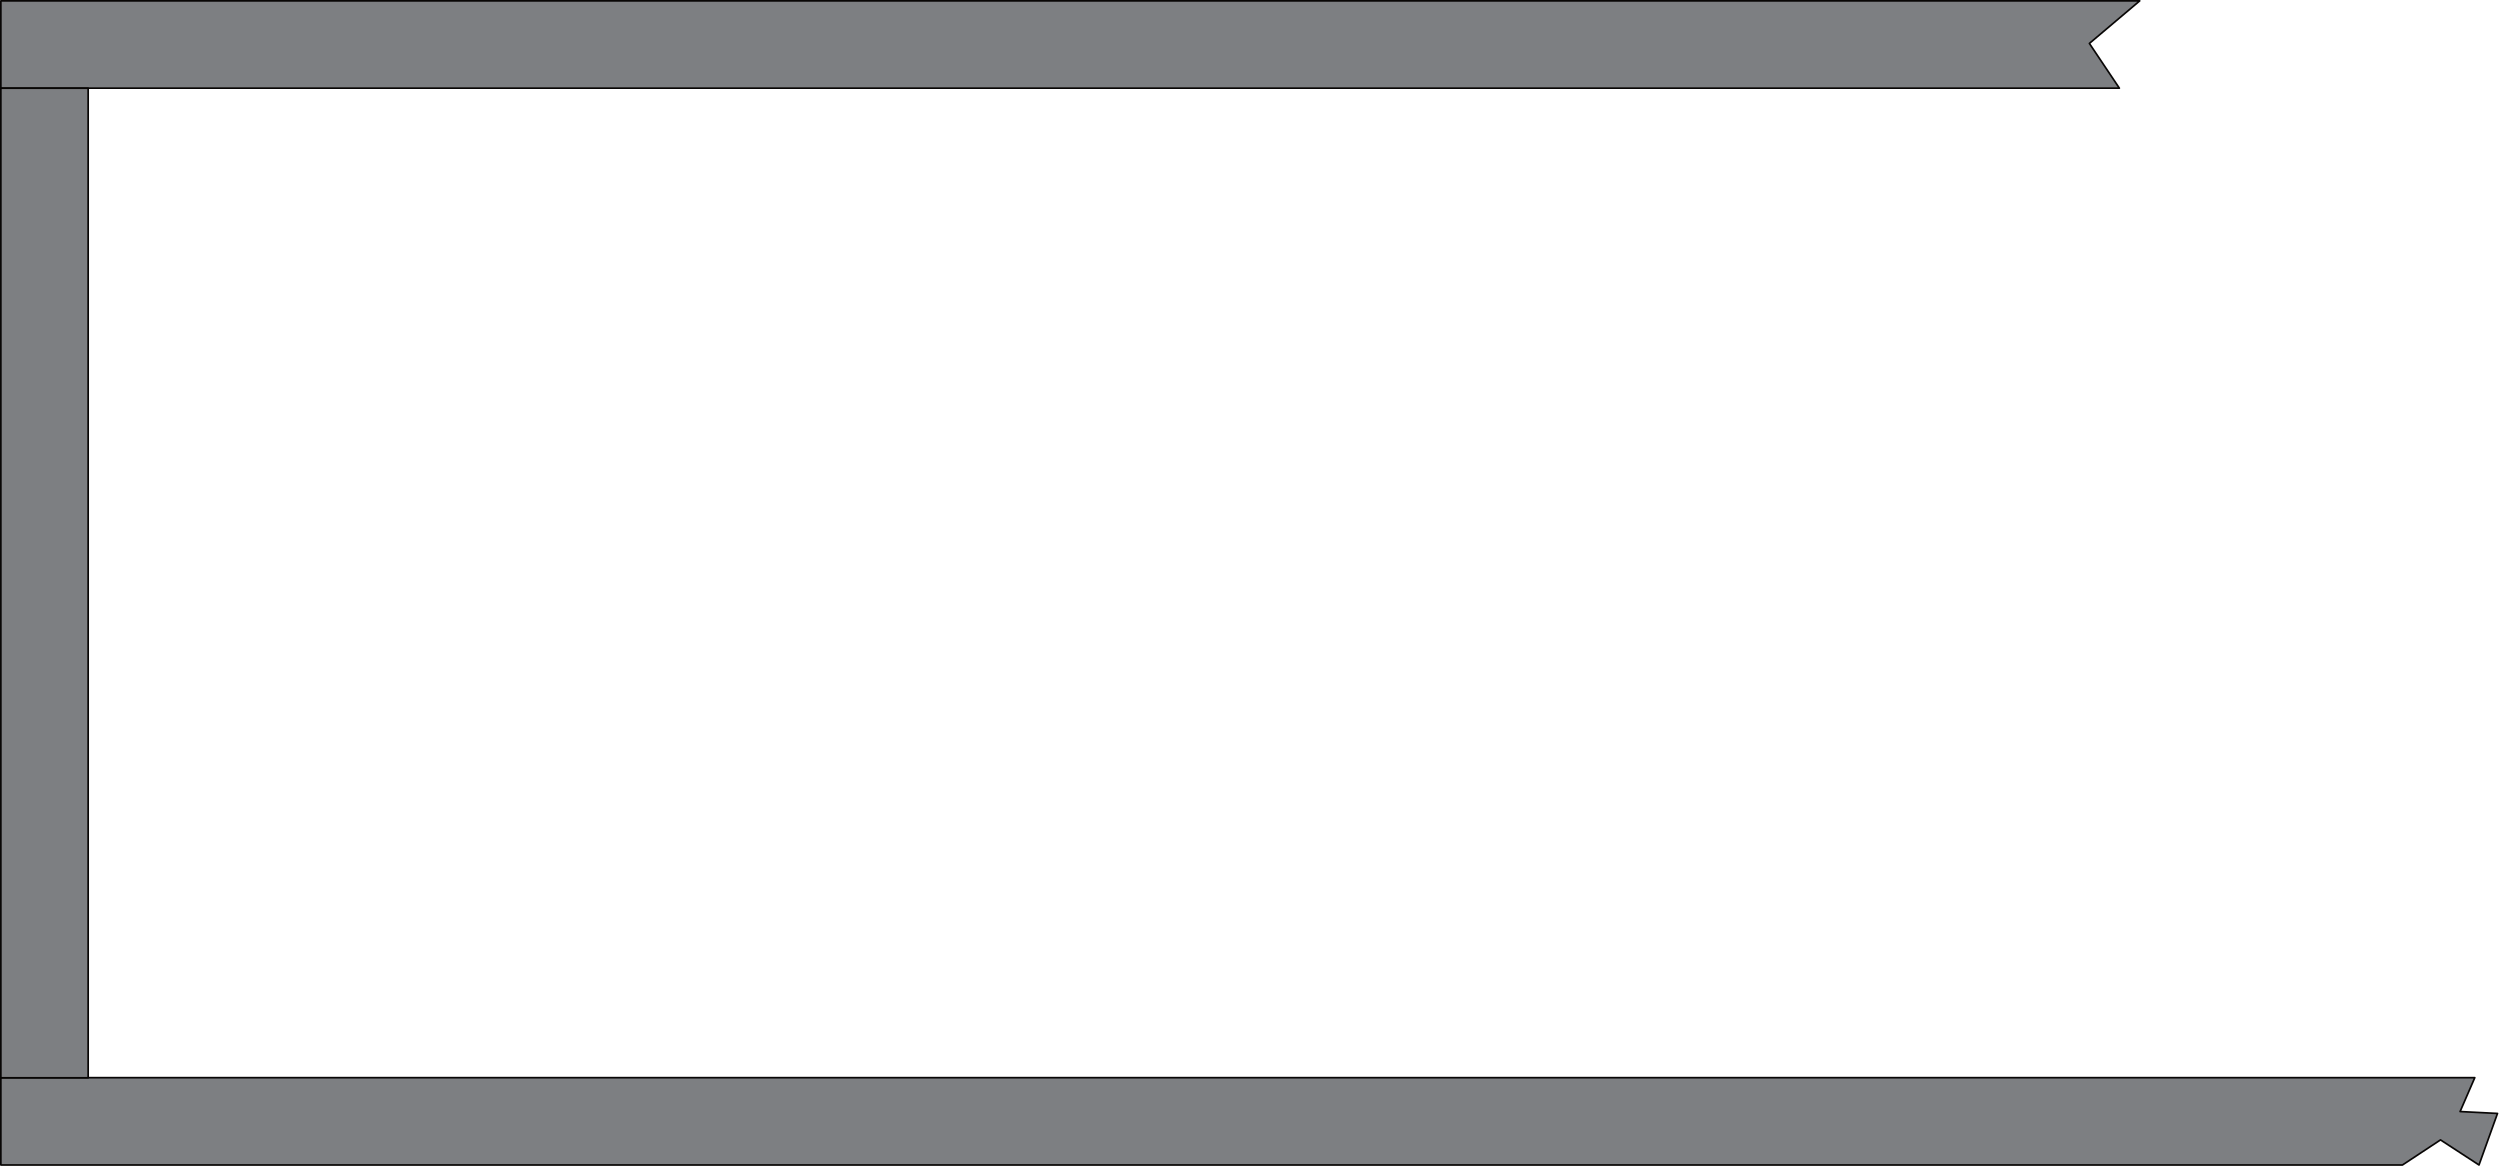<?xml version="1.0" encoding="UTF-8" standalone="no"?>
<!DOCTYPE svg PUBLIC "-//W3C//DTD SVG 1.1//EN" "http://www.w3.org/Graphics/SVG/1.1/DTD/svg11.dtd">
<svg width="100%" height="100%" viewBox="0 0 1461 682" version="1.1" xmlns="http://www.w3.org/2000/svg" xmlns:xlink="http://www.w3.org/1999/xlink" xml:space="preserve" xmlns:serif="http://www.serif.com/" style="fill-rule:evenodd;clip-rule:evenodd;stroke-linecap:round;stroke-linejoin:round;stroke-miterlimit:1.5;">
    <g transform="matrix(1,0,0,1,-93.252,-226.272)">
        <g id="Mid-Frame">
            <path d="M93.752,856.063L1539.52,856.063L1530.93,875.86L1552.79,876.964L1541.98,907.087L1519.47,892.428L1497.26,907.087L93.752,907.087L93.752,856.063Z" style="fill:rgb(125,127,130);stroke:rgb(8,6,5);stroke-width:1px;"/>
            <path d="M93.752,277.795L93.752,226.772L1343.71,226.772L1314.29,251.651L1331.81,277.795L93.752,277.795Z" style="fill:rgb(125,127,130);stroke:rgb(8,6,5);stroke-width:1px;"/>
            <g transform="matrix(1,0,0,1.01,0,-2.75)">
                <rect x="93.752" y="277.795" width="51.024" height="572.598" style="fill:rgb(125,127,130);stroke:rgb(8,6,5);stroke-width:1px;"/>
            </g>
        </g>
    </g>
</svg>
